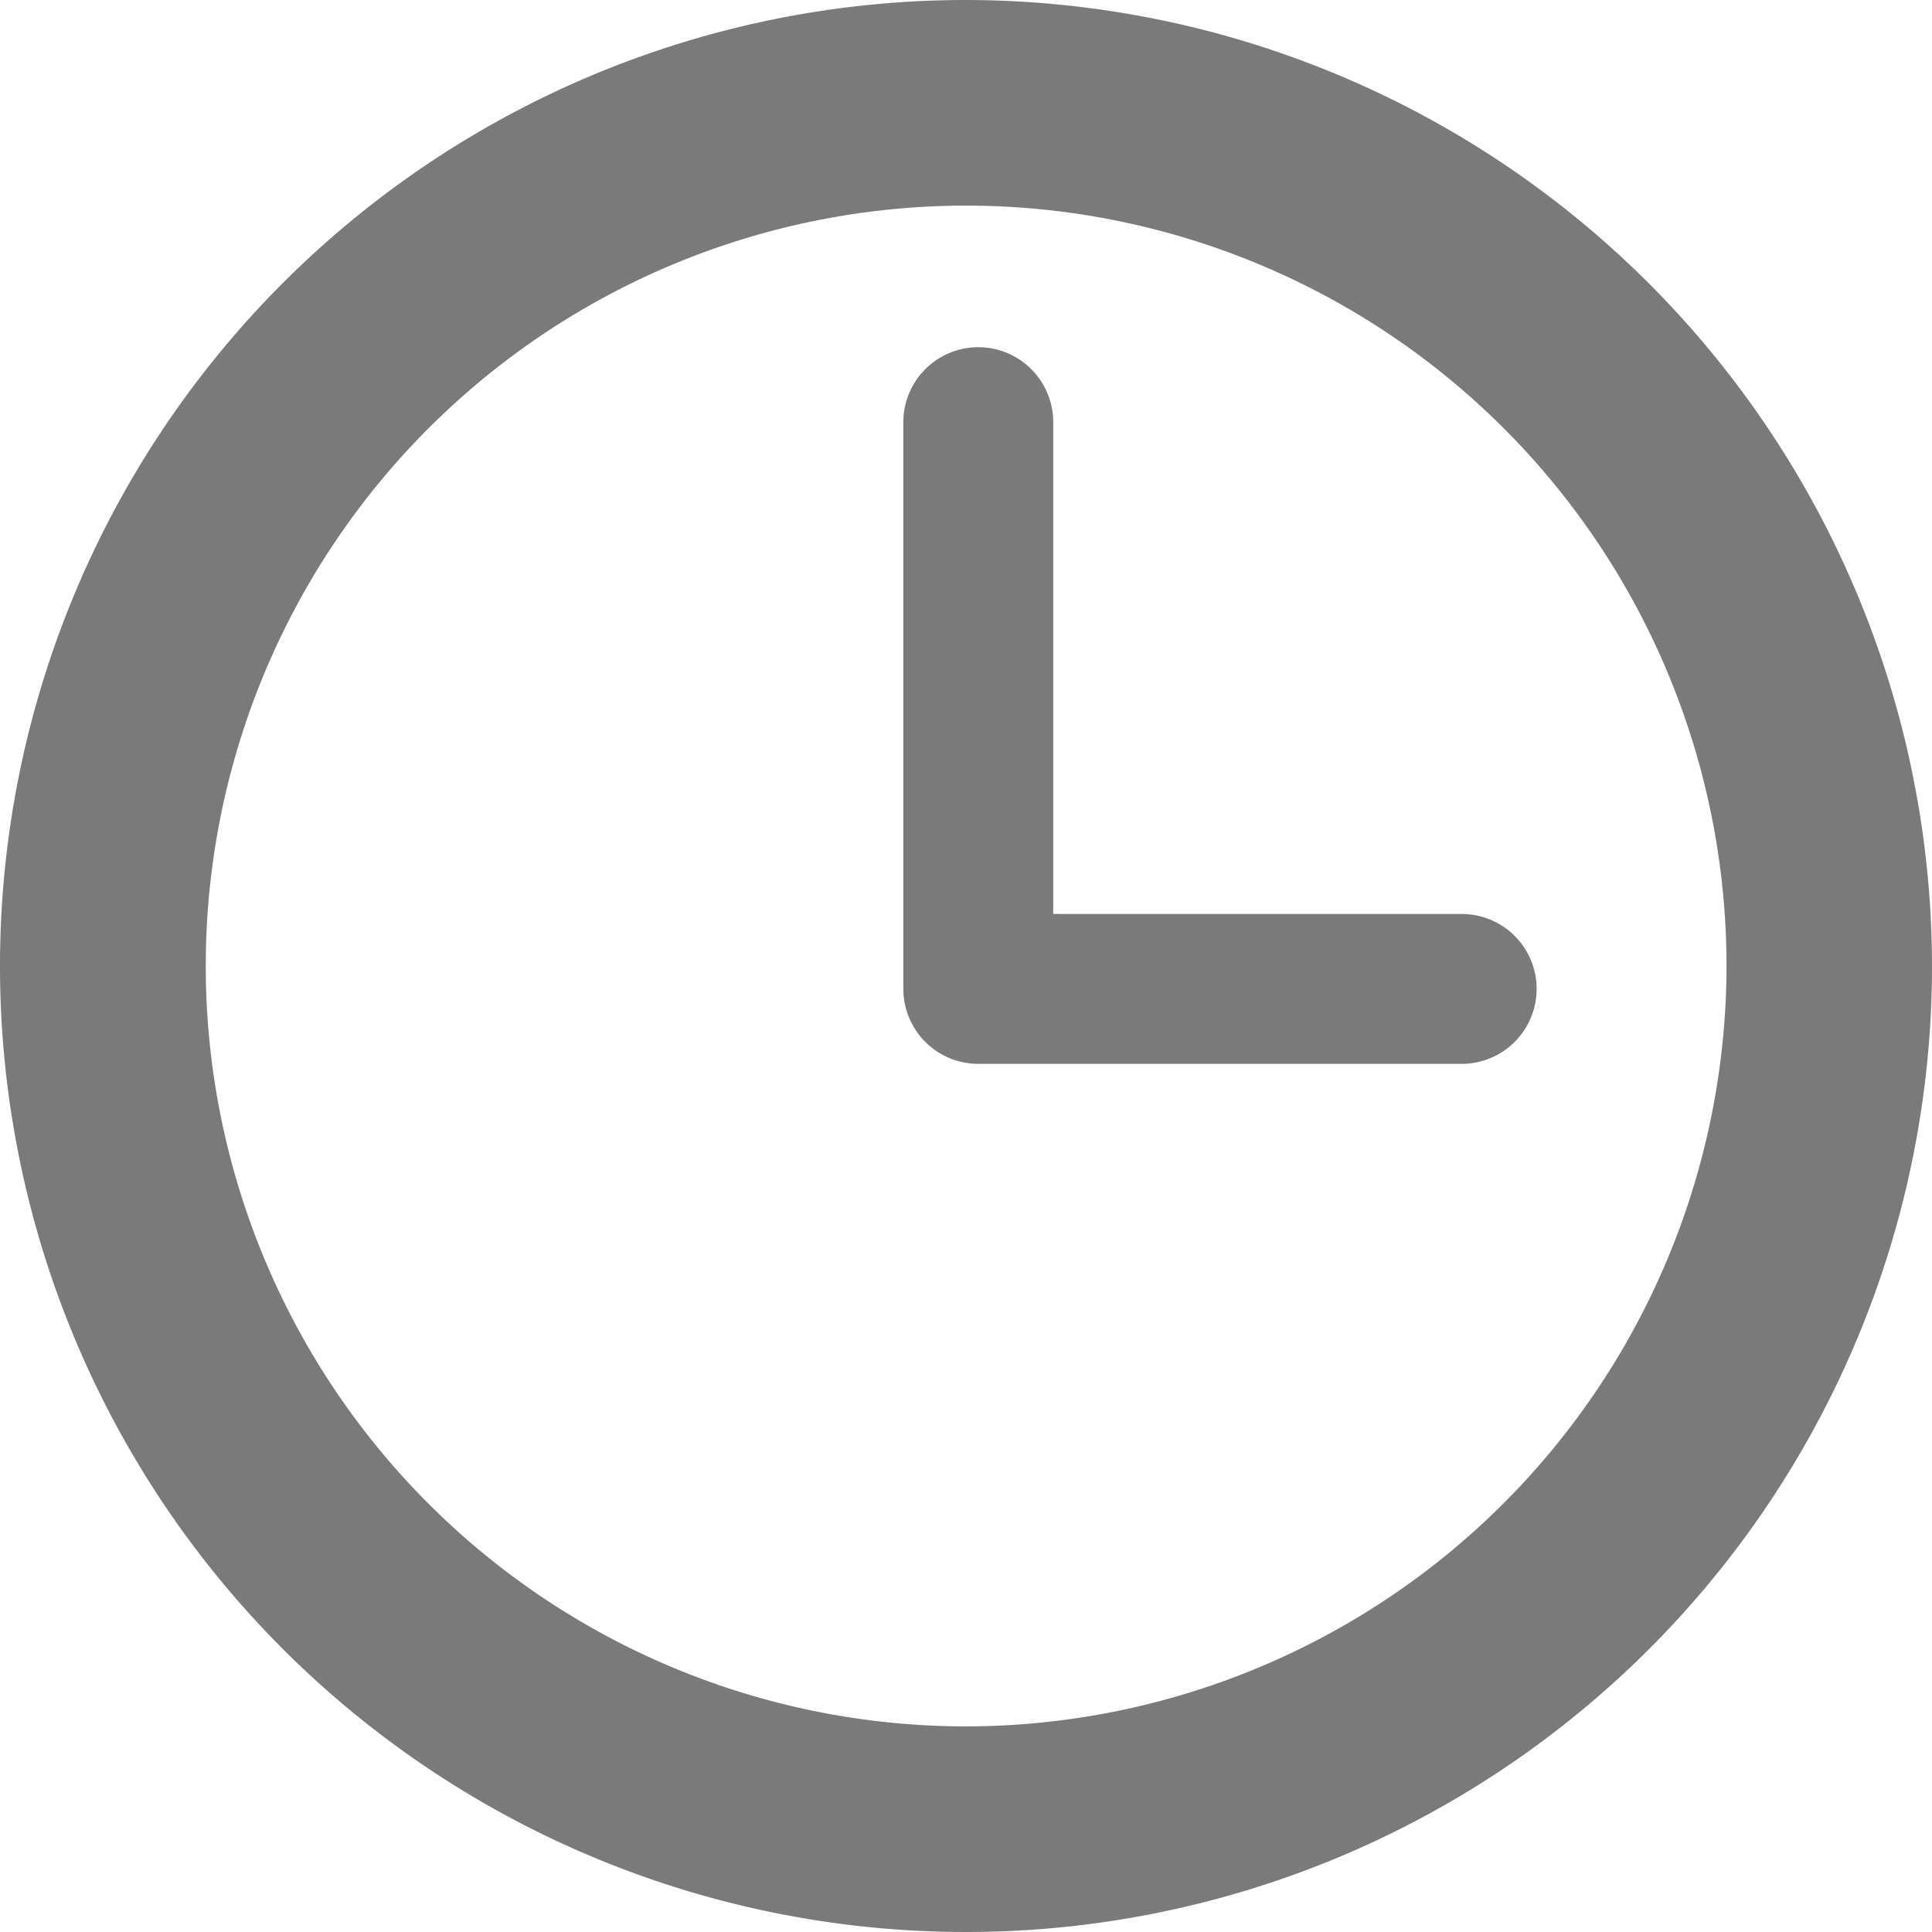 <svg xmlns="http://www.w3.org/2000/svg" width="14" height="14" viewBox="0 0 14 14"><g transform="translate(-267 -357)"><path d="M274,357a7,7,0,1,0,7,7,7.008,7.008,0,0,0-7-7Zm0,12.51A5.51,5.51,0,1,1,279.511,364,5.517,5.517,0,0,1,274,369.51Zm0,0" transform="translate(0 0)" fill="#7a7a7a"/><path d="M306.3,374.572H303.34v-3.564a.543.543,0,0,0-1.086,0v4.107a.543.543,0,0,0,.543.543H306.3a.543.543,0,1,0,0-1.086Zm0,0" transform="translate(-28.708 -10.949)" fill="#7a7a7a"/></g></svg>